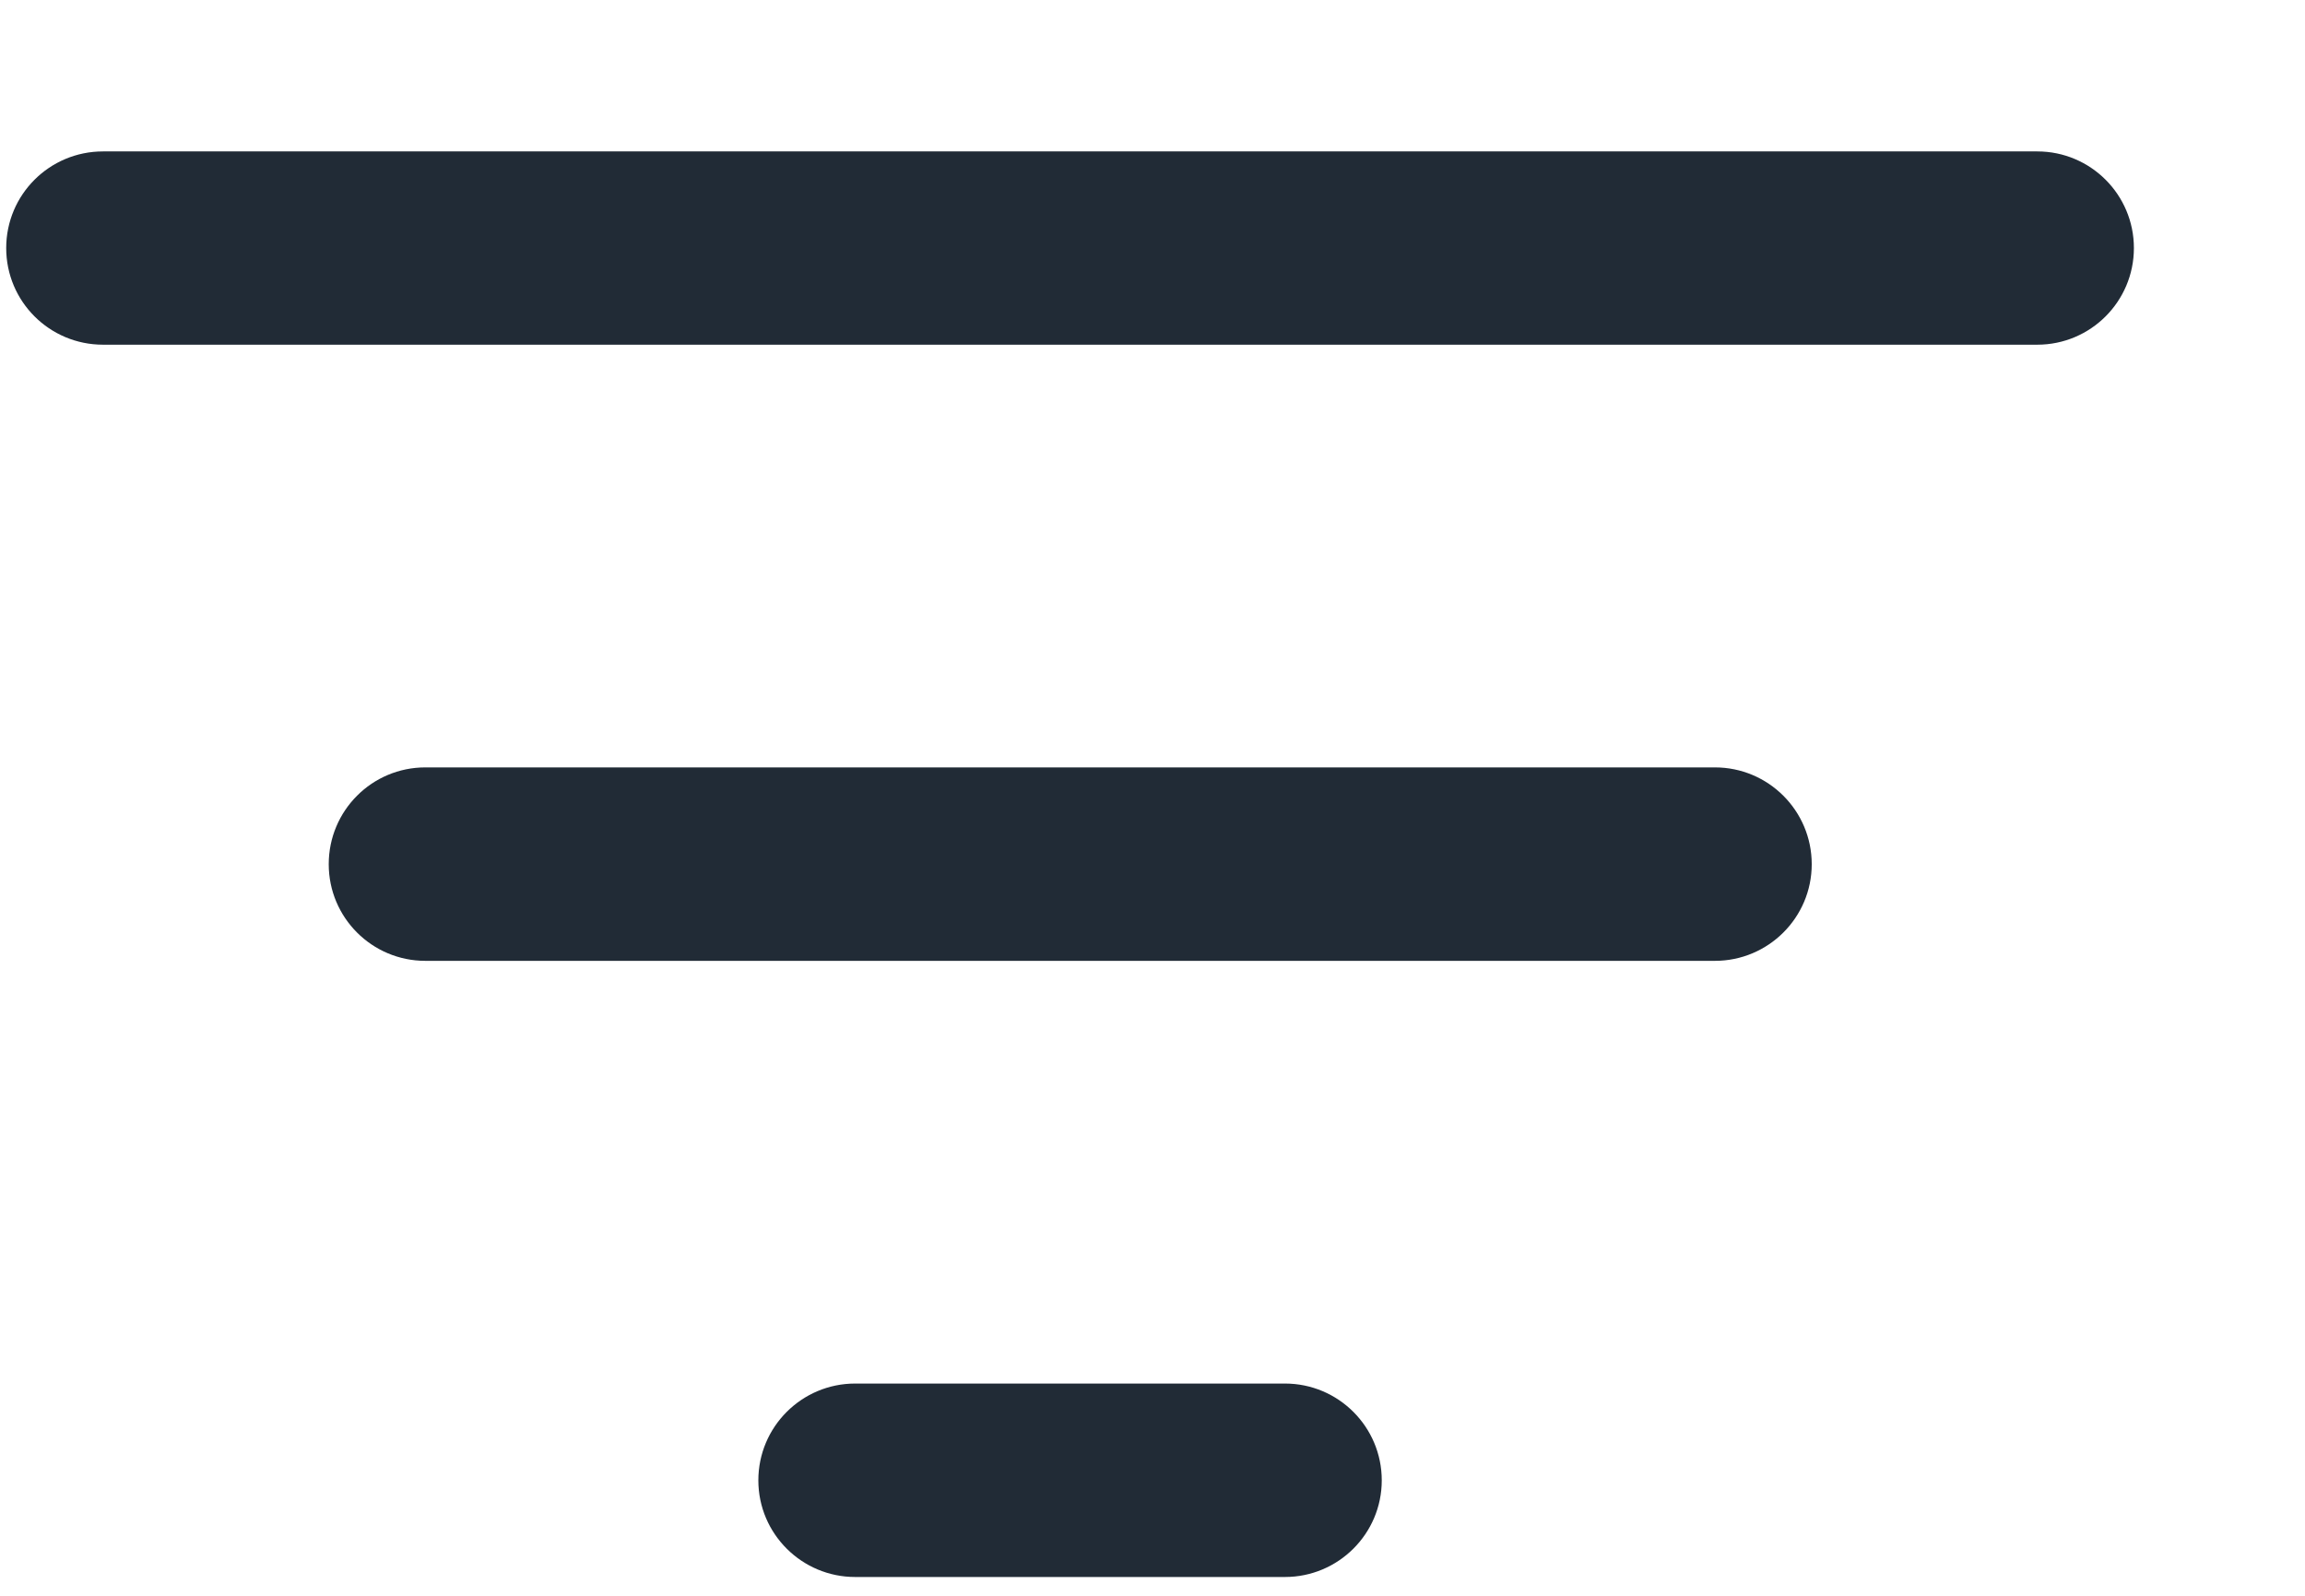 <svg width="13" height="9" viewBox="0 0 13 9" fill="none" xmlns="http://www.w3.org/2000/svg">
<path fill-rule="evenodd" clip-rule="evenodd" d="M0.035 1.399C0.035 1.098 0.279 0.854 0.581 0.854H11.49C11.791 0.854 12.035 1.098 12.035 1.399C12.035 1.7 11.791 1.944 11.49 1.944H0.581C0.279 1.944 0.035 1.7 0.035 1.399Z" fill="#212B36"/>
<path fill-rule="evenodd" clip-rule="evenodd" d="M1.854 4.874C1.854 4.572 2.098 4.328 2.399 4.328L9.672 4.328C9.973 4.328 10.218 4.572 10.218 4.874C10.218 5.175 9.973 5.419 9.672 5.419L2.399 5.419C2.098 5.419 1.854 5.175 1.854 4.874Z" fill="#212B36"/>
<path fill-rule="evenodd" clip-rule="evenodd" d="M4.277 8.349C4.277 8.047 4.522 7.803 4.823 7.803L7.247 7.803C7.548 7.803 7.793 8.047 7.793 8.349C7.793 8.65 7.548 8.894 7.247 8.894L4.823 8.894C4.522 8.894 4.277 8.65 4.277 8.349Z" fill="#212B36"/>
</svg>
